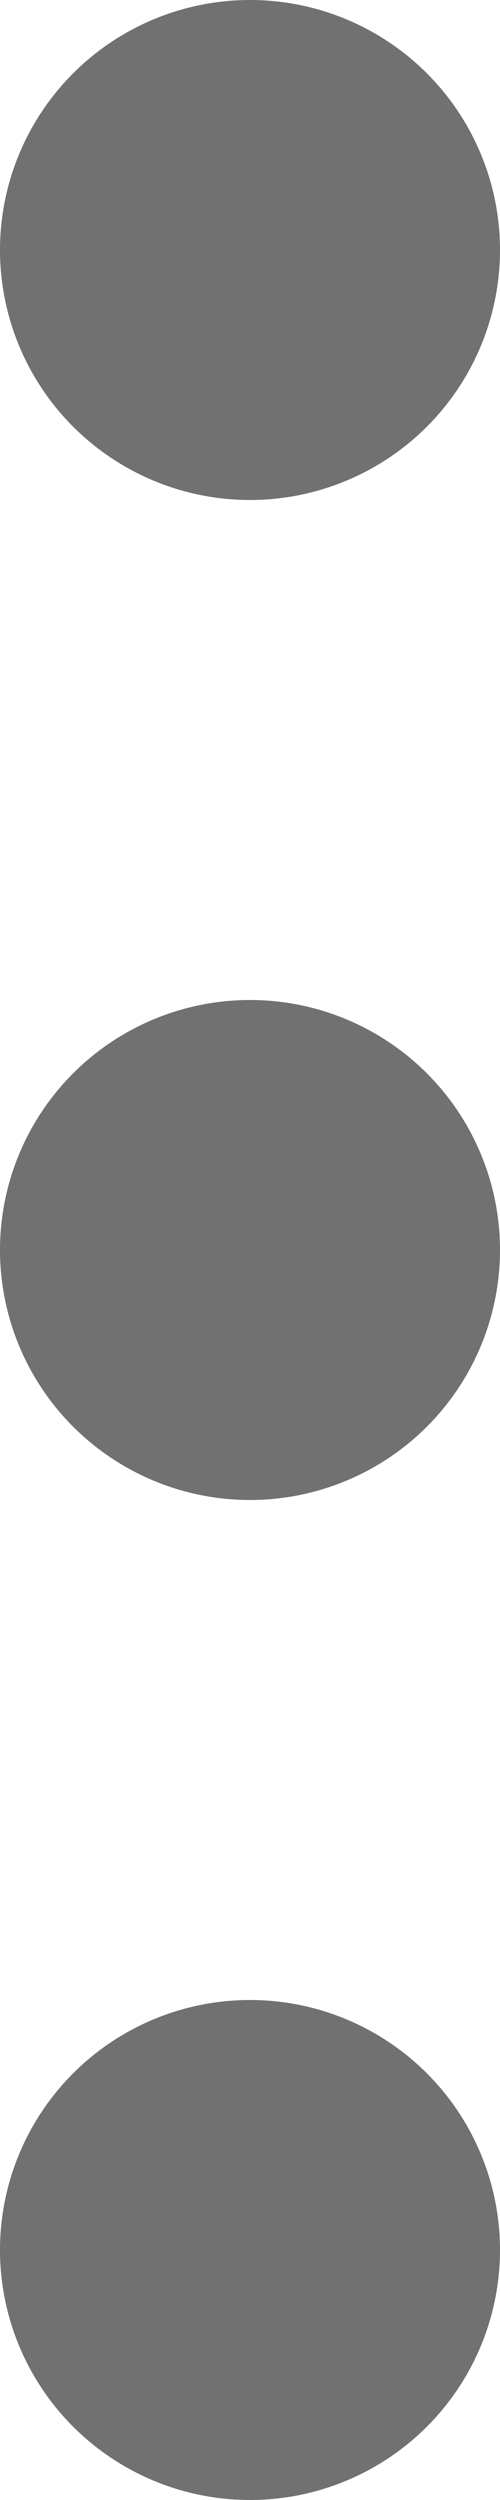 <svg width="8" height="40" viewBox="0 0 8 40" fill="none" xmlns="http://www.w3.org/2000/svg">
<circle cx="4" cy="36" r="4" transform="rotate(-90 4 36)" fill="#717171"/>
<circle cx="4" cy="20" r="4" transform="rotate(-90 4 20)" fill="#717171"/>
<circle cx="4" cy="4" r="4" transform="rotate(-90 4 4)" fill="#717171"/>
</svg>
